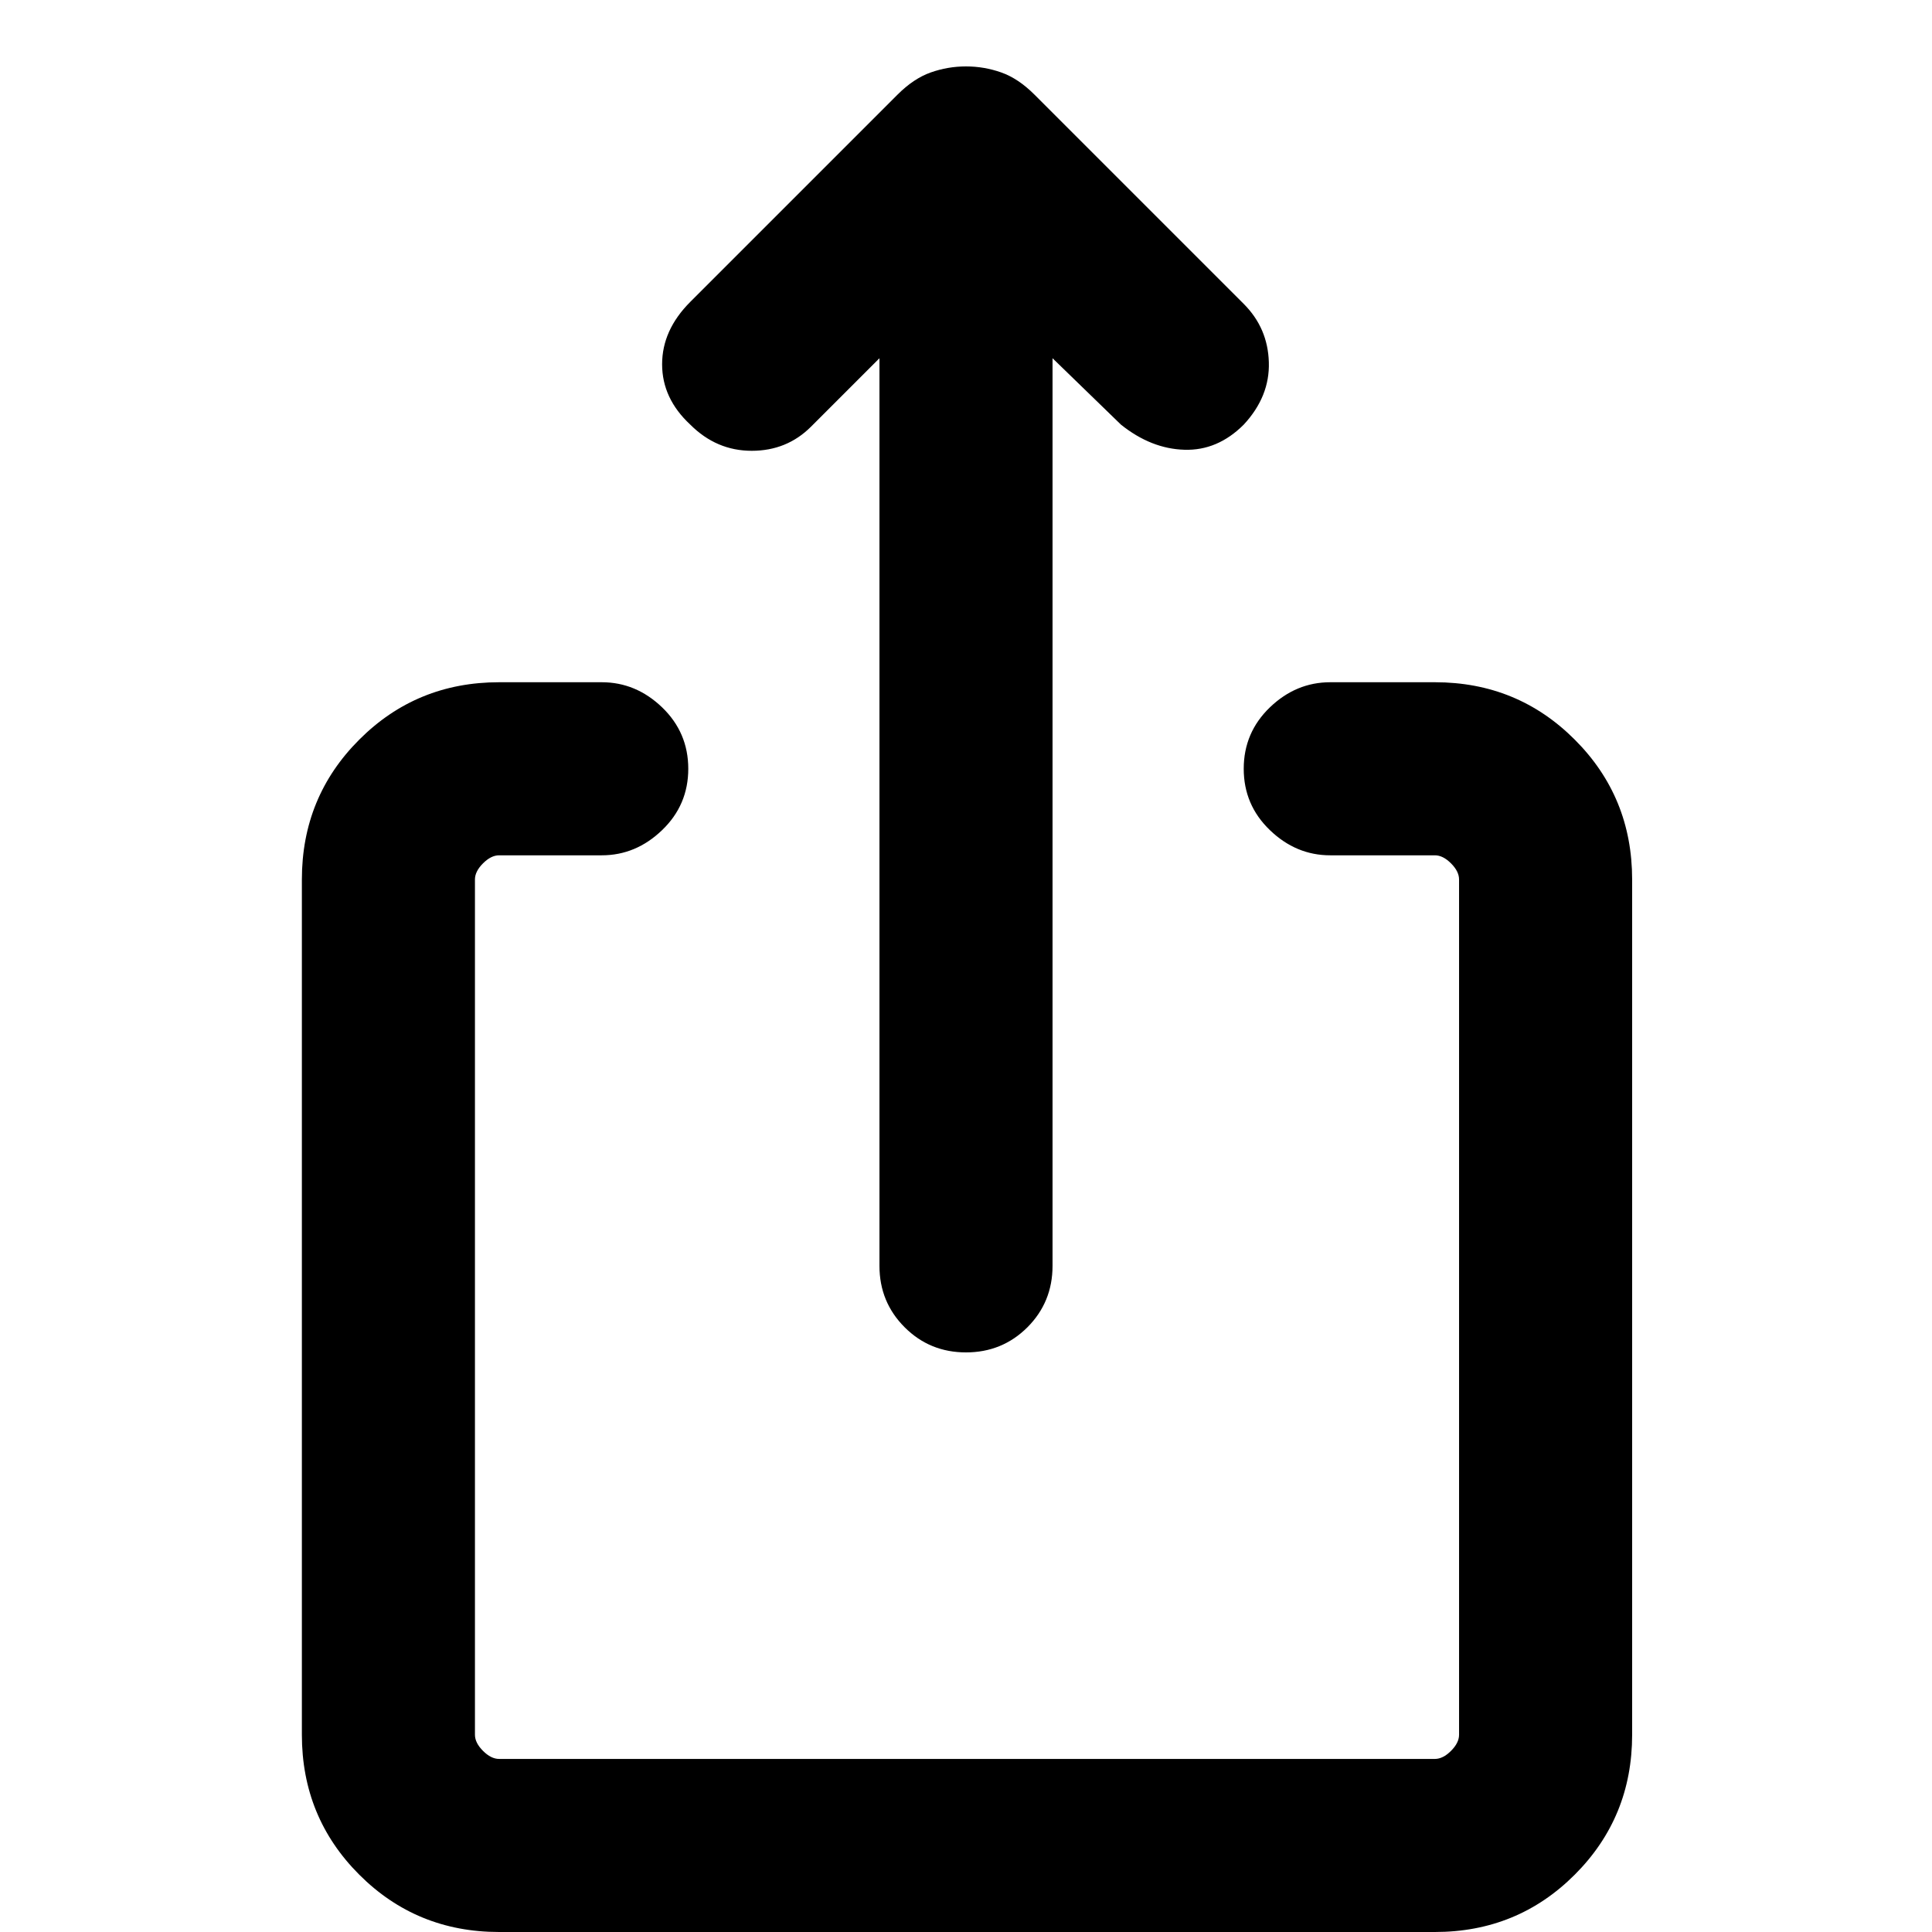 <svg xmlns="http://www.w3.org/2000/svg" height="24" width="24"><path d="M12 16.8Q11.55 16.8 11.238 16.488Q10.925 16.175 10.925 15.725V4.45L10.075 5.3Q9.775 5.6 9.338 5.6Q8.9 5.6 8.575 5.275Q8.225 4.95 8.225 4.525Q8.225 4.1 8.575 3.75L11.15 1.175Q11.35 0.975 11.562 0.9Q11.775 0.825 12 0.825Q12.225 0.825 12.438 0.9Q12.65 0.975 12.85 1.175L15.45 3.775Q15.75 4.075 15.762 4.5Q15.775 4.925 15.45 5.275Q15.125 5.6 14.713 5.587Q14.3 5.575 13.925 5.275L13.075 4.45V15.725Q13.075 16.175 12.763 16.488Q12.45 16.8 12 16.8ZM6.2 24Q5.175 24 4.463 23.288Q3.75 22.575 3.75 21.55V10.925Q3.75 9.9 4.463 9.188Q5.175 8.475 6.2 8.475H7.475Q7.9 8.475 8.225 8.787Q8.55 9.1 8.55 9.55Q8.55 10 8.225 10.312Q7.9 10.625 7.475 10.625H6.2Q6.1 10.625 6 10.725Q5.9 10.825 5.9 10.925V21.55Q5.9 21.65 6 21.75Q6.1 21.85 6.2 21.85H17.825Q17.925 21.85 18.025 21.75Q18.125 21.65 18.125 21.55V10.925Q18.125 10.825 18.025 10.725Q17.925 10.625 17.825 10.625H16.525Q16.1 10.625 15.775 10.312Q15.45 10 15.45 9.55Q15.45 9.1 15.775 8.787Q16.1 8.475 16.525 8.475H17.825Q18.85 8.475 19.562 9.188Q20.275 9.9 20.275 10.925V21.55Q20.275 22.575 19.562 23.288Q18.85 24 17.825 24Z"/></svg>